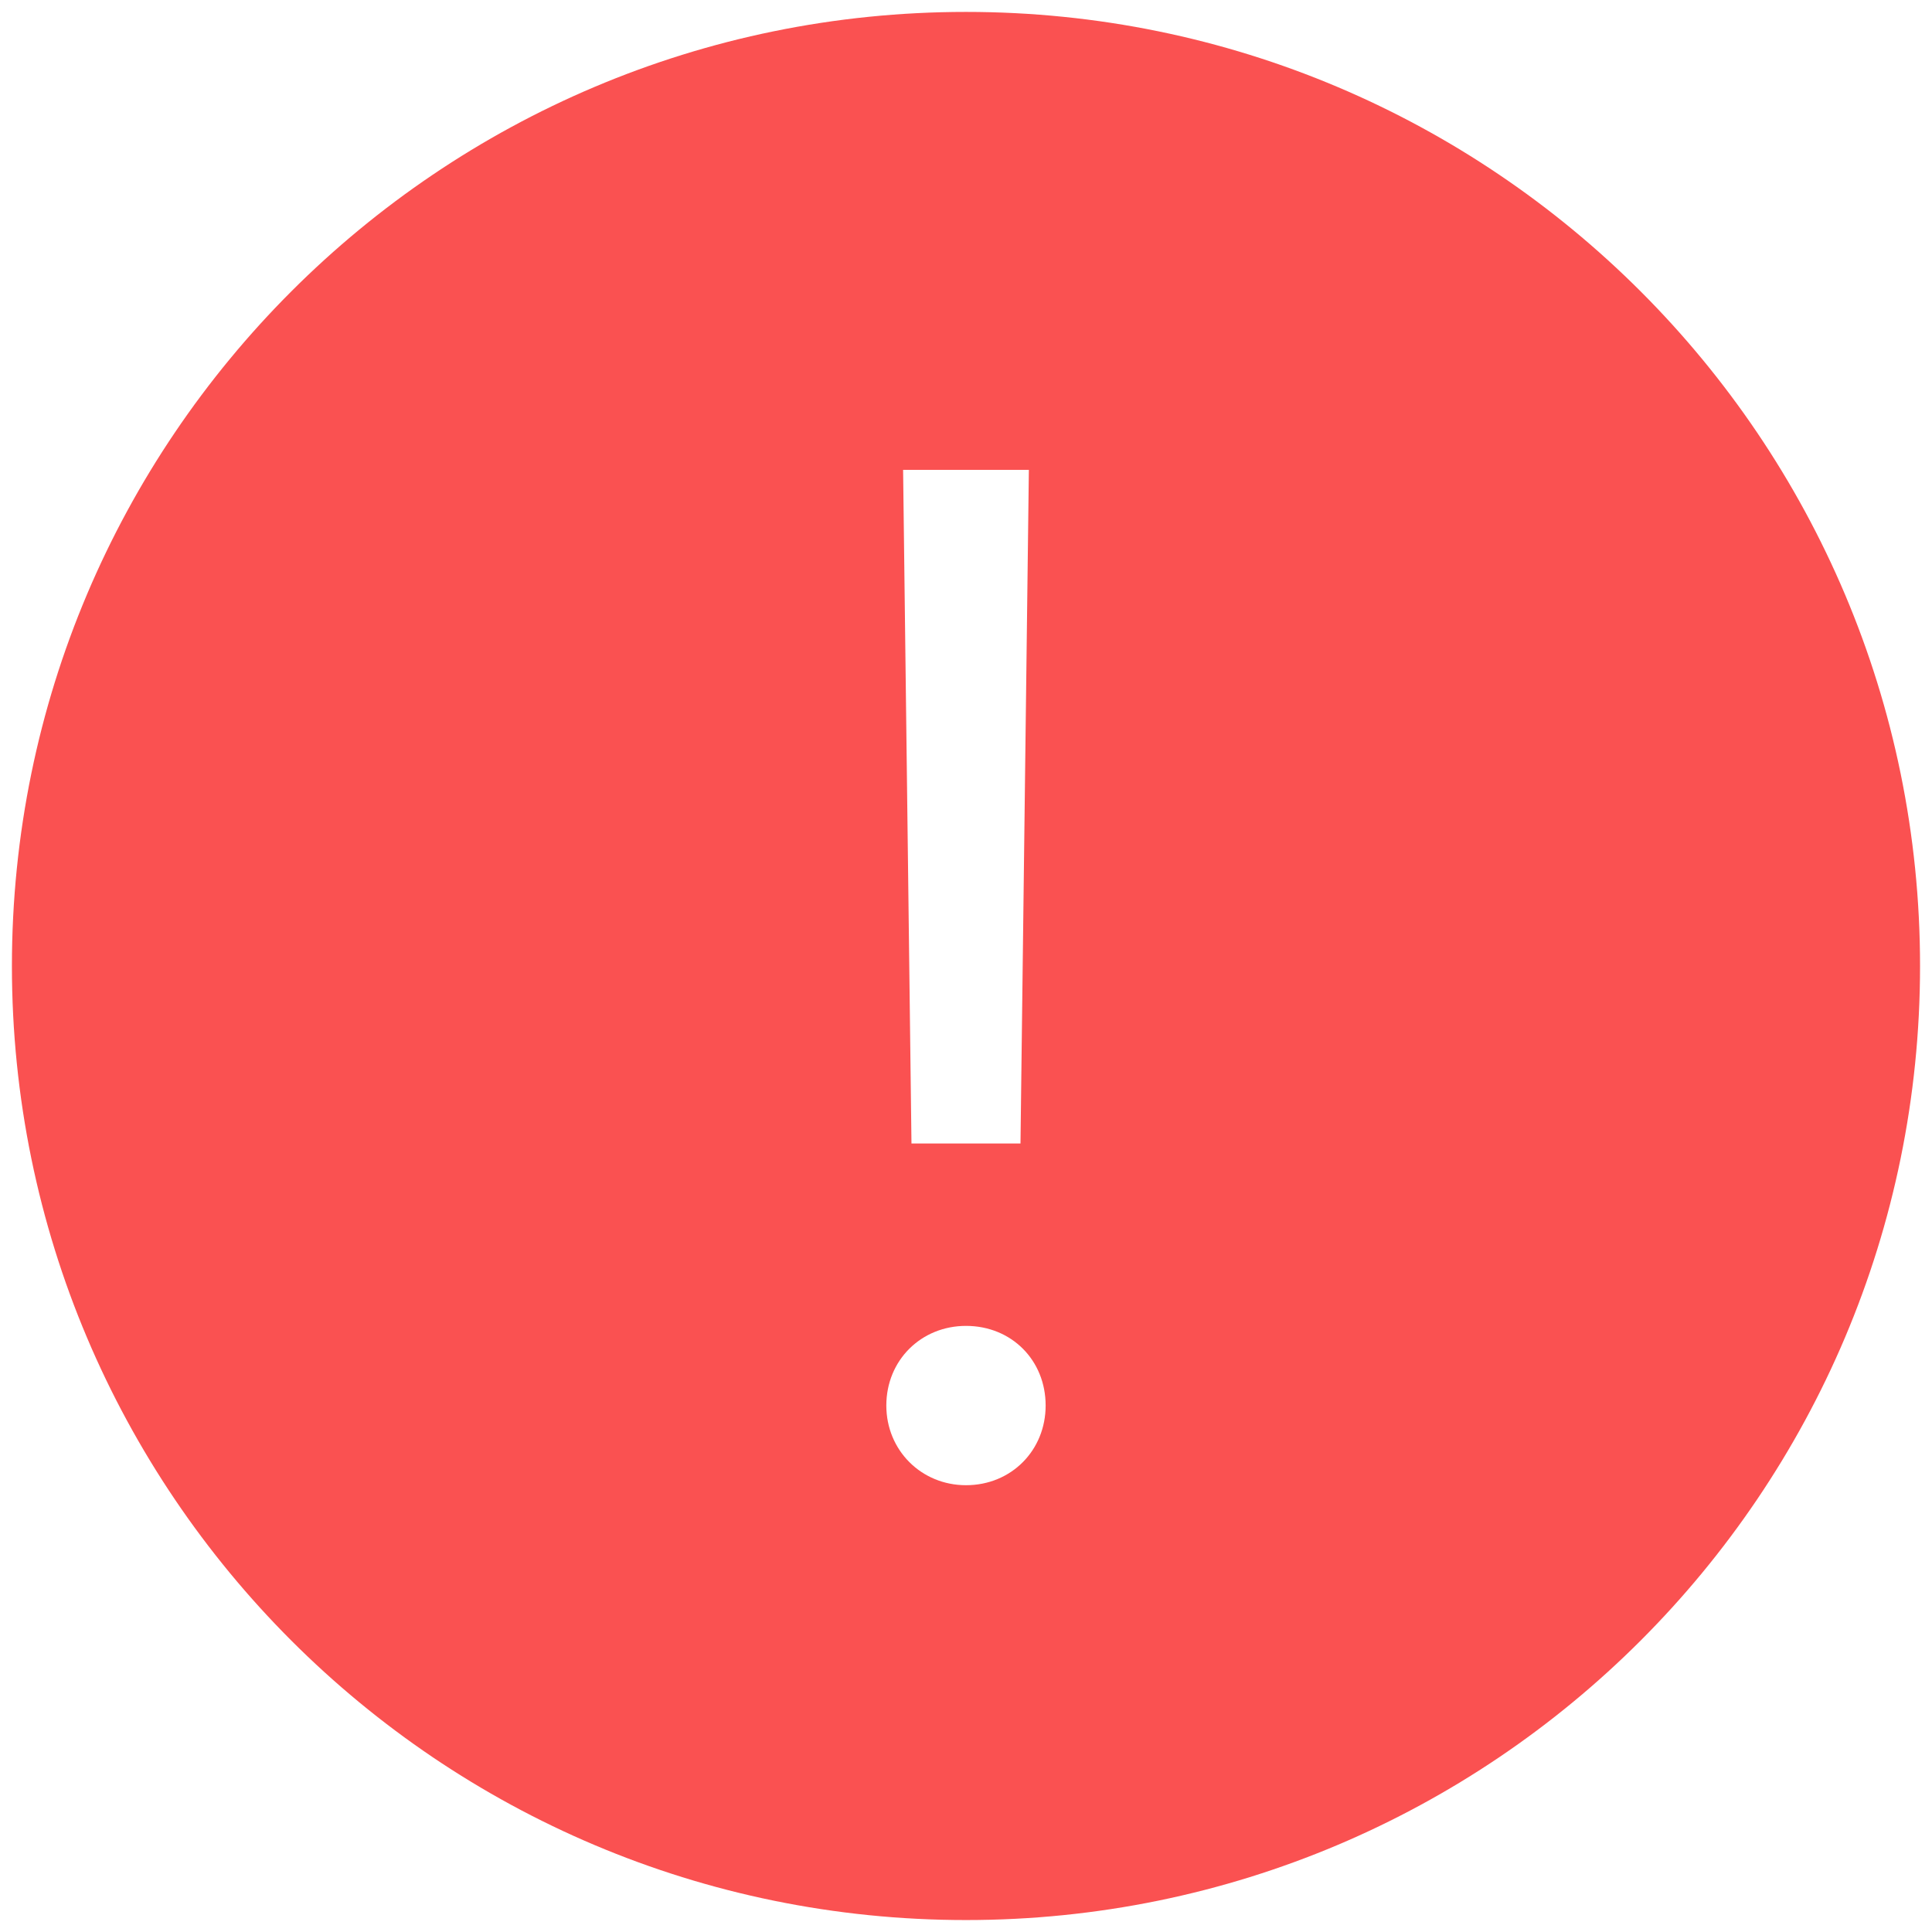 <?xml version="1.0" encoding="UTF-8"?>
<svg width="54px" height="54px" viewBox="0 0 54 54" version="1.1" xmlns="http://www.w3.org/2000/svg" xmlns:xlink="http://www.w3.org/1999/xlink">
    <!-- Generator: Sketch 57.1 (83088) - https://sketch.com -->
    <title>Icons/Dark/help</title>
    <desc>Created with Sketch.</desc>
    <g id="页面-1" stroke="none" stroke-width="1" fill="none" fill-rule="evenodd">
        <g id="通讯录管理器-多选状态" transform="translate(-293, -150)" fill="#FA5151" fill-rule="nonzero">
            <g id="编组-6" transform="translate(170, 89)">
                <g id="编组-7" transform="translate(64, 56)">
                    <g id="Icons/Dark/help" transform="translate(54, 0)">
                        <g id="common_icons_info">
                            <g id="Group-19" transform="translate(5.333, 5.333)">
                                <path d="M26.667,0 C41.394,0 53.333,11.939 53.333,26.667 C53.333,41.394 41.394,53.333 26.667,53.333 C11.939,53.333 0,41.394 0,26.667 C0,11.939 11.939,0 26.667,0 Z M26.667,36.726 C25.417,36.726 24.44,37.683 24.44,38.952 C24.44,40.202 25.417,41.179 26.667,41.179 C27.936,41.179 28.893,40.202 28.893,38.952 C28.893,37.683 27.936,36.726 26.667,36.726 Z M28.424,12.8 L24.909,12.8 L25.143,31.628 L28.19,31.628 L28.424,12.8 Z" id="Combined-Shape"></path>
                            </g>
                        </g>
                    </g>
                </g>
            </g>
        </g>
    </g>
</svg>